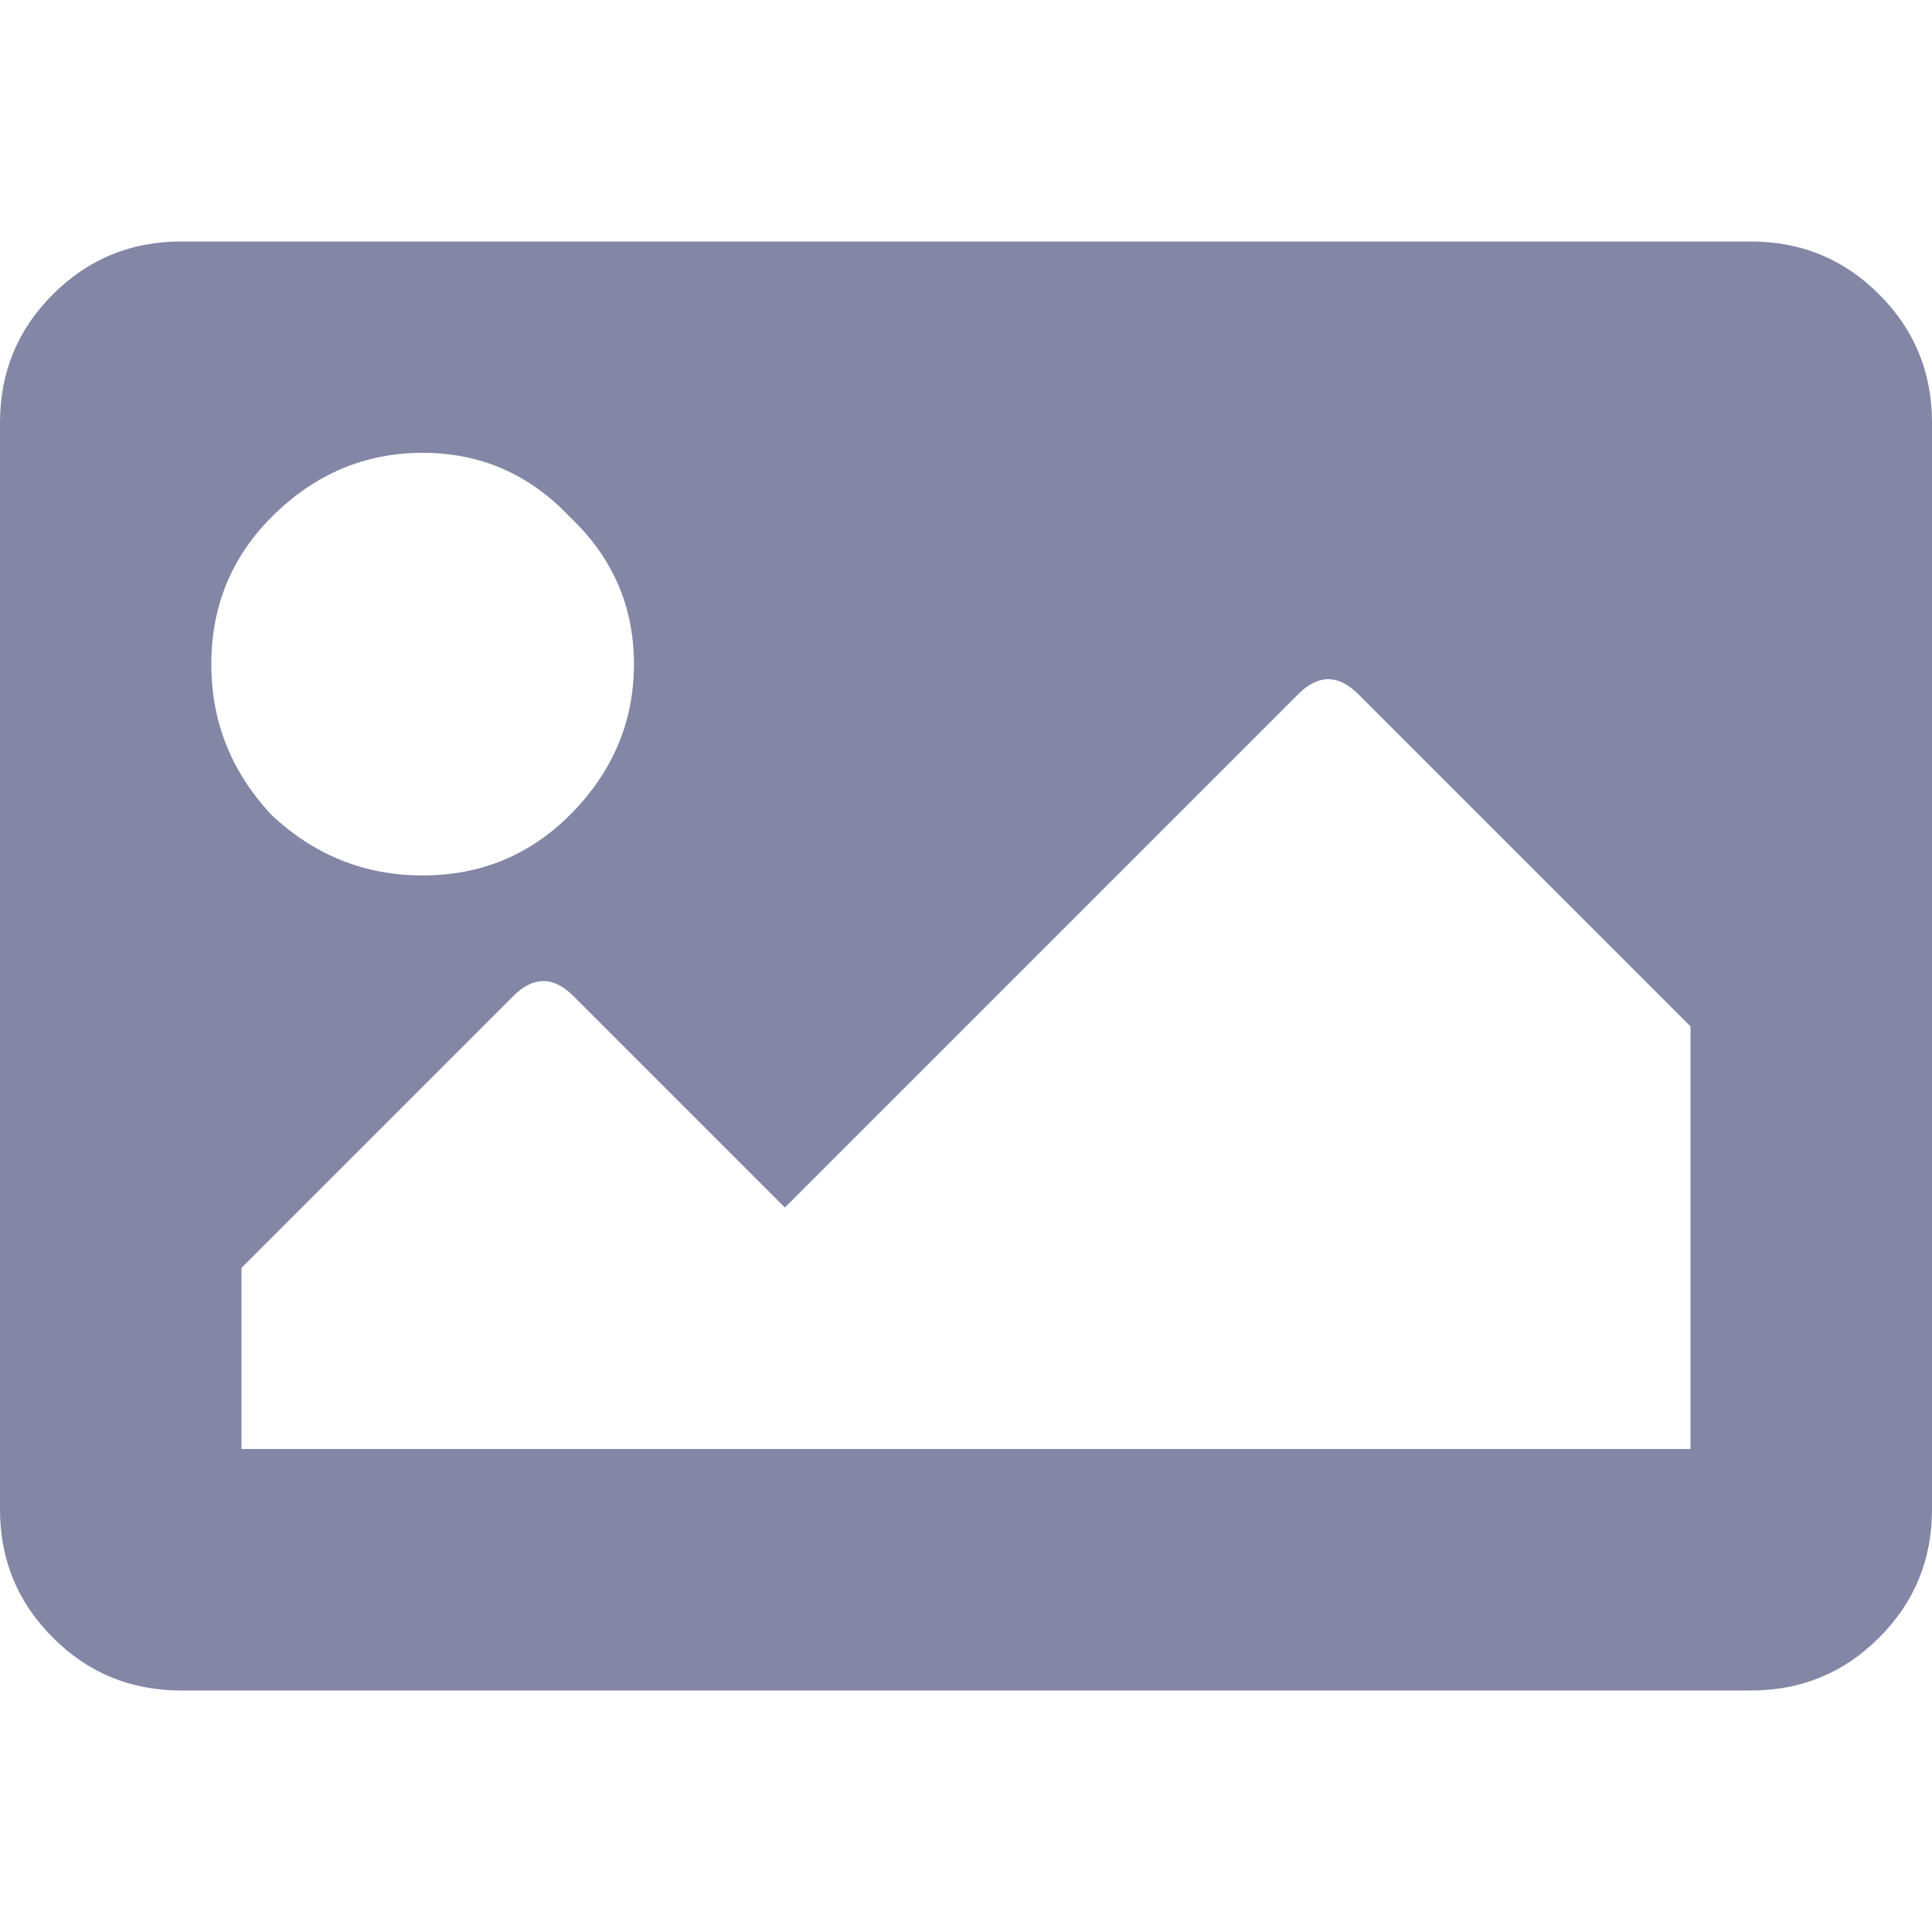 <svg width="16" height="16" viewBox="0 0 16 16" fill="none" xmlns="http://www.w3.org/2000/svg">
<path d="M14.5 14H1.5C1.083 14 0.729 13.854 0.438 13.562C0.146 13.271 0 12.917 0 12.5V3.5C0 3.083 0.146 2.729 0.438 2.438C0.729 2.146 1.083 2 1.5 2H14.5C14.917 2 15.271 2.146 15.562 2.438C15.854 2.729 16 3.083 16 3.5V12.5C16 12.917 15.854 13.271 15.562 13.562C15.271 13.854 14.917 14 14.5 14ZM4.719 4.281C4.385 3.927 3.979 3.75 3.5 3.75C3.021 3.75 2.604 3.927 2.25 4.281C1.917 4.615 1.75 5.021 1.75 5.5C1.75 5.979 1.917 6.396 2.25 6.75C2.604 7.083 3.021 7.25 3.5 7.25C3.979 7.25 4.385 7.083 4.719 6.75C5.073 6.396 5.25 5.979 5.25 5.5C5.25 5.021 5.073 4.615 4.719 4.281ZM2 12H14V8.5L11.25 5.75C11.083 5.583 10.917 5.583 10.75 5.75L6.5 10L4.75 8.25C4.583 8.083 4.417 8.083 4.25 8.25L2 10.5V12Z" fill="#8386A5"/>
</svg>
